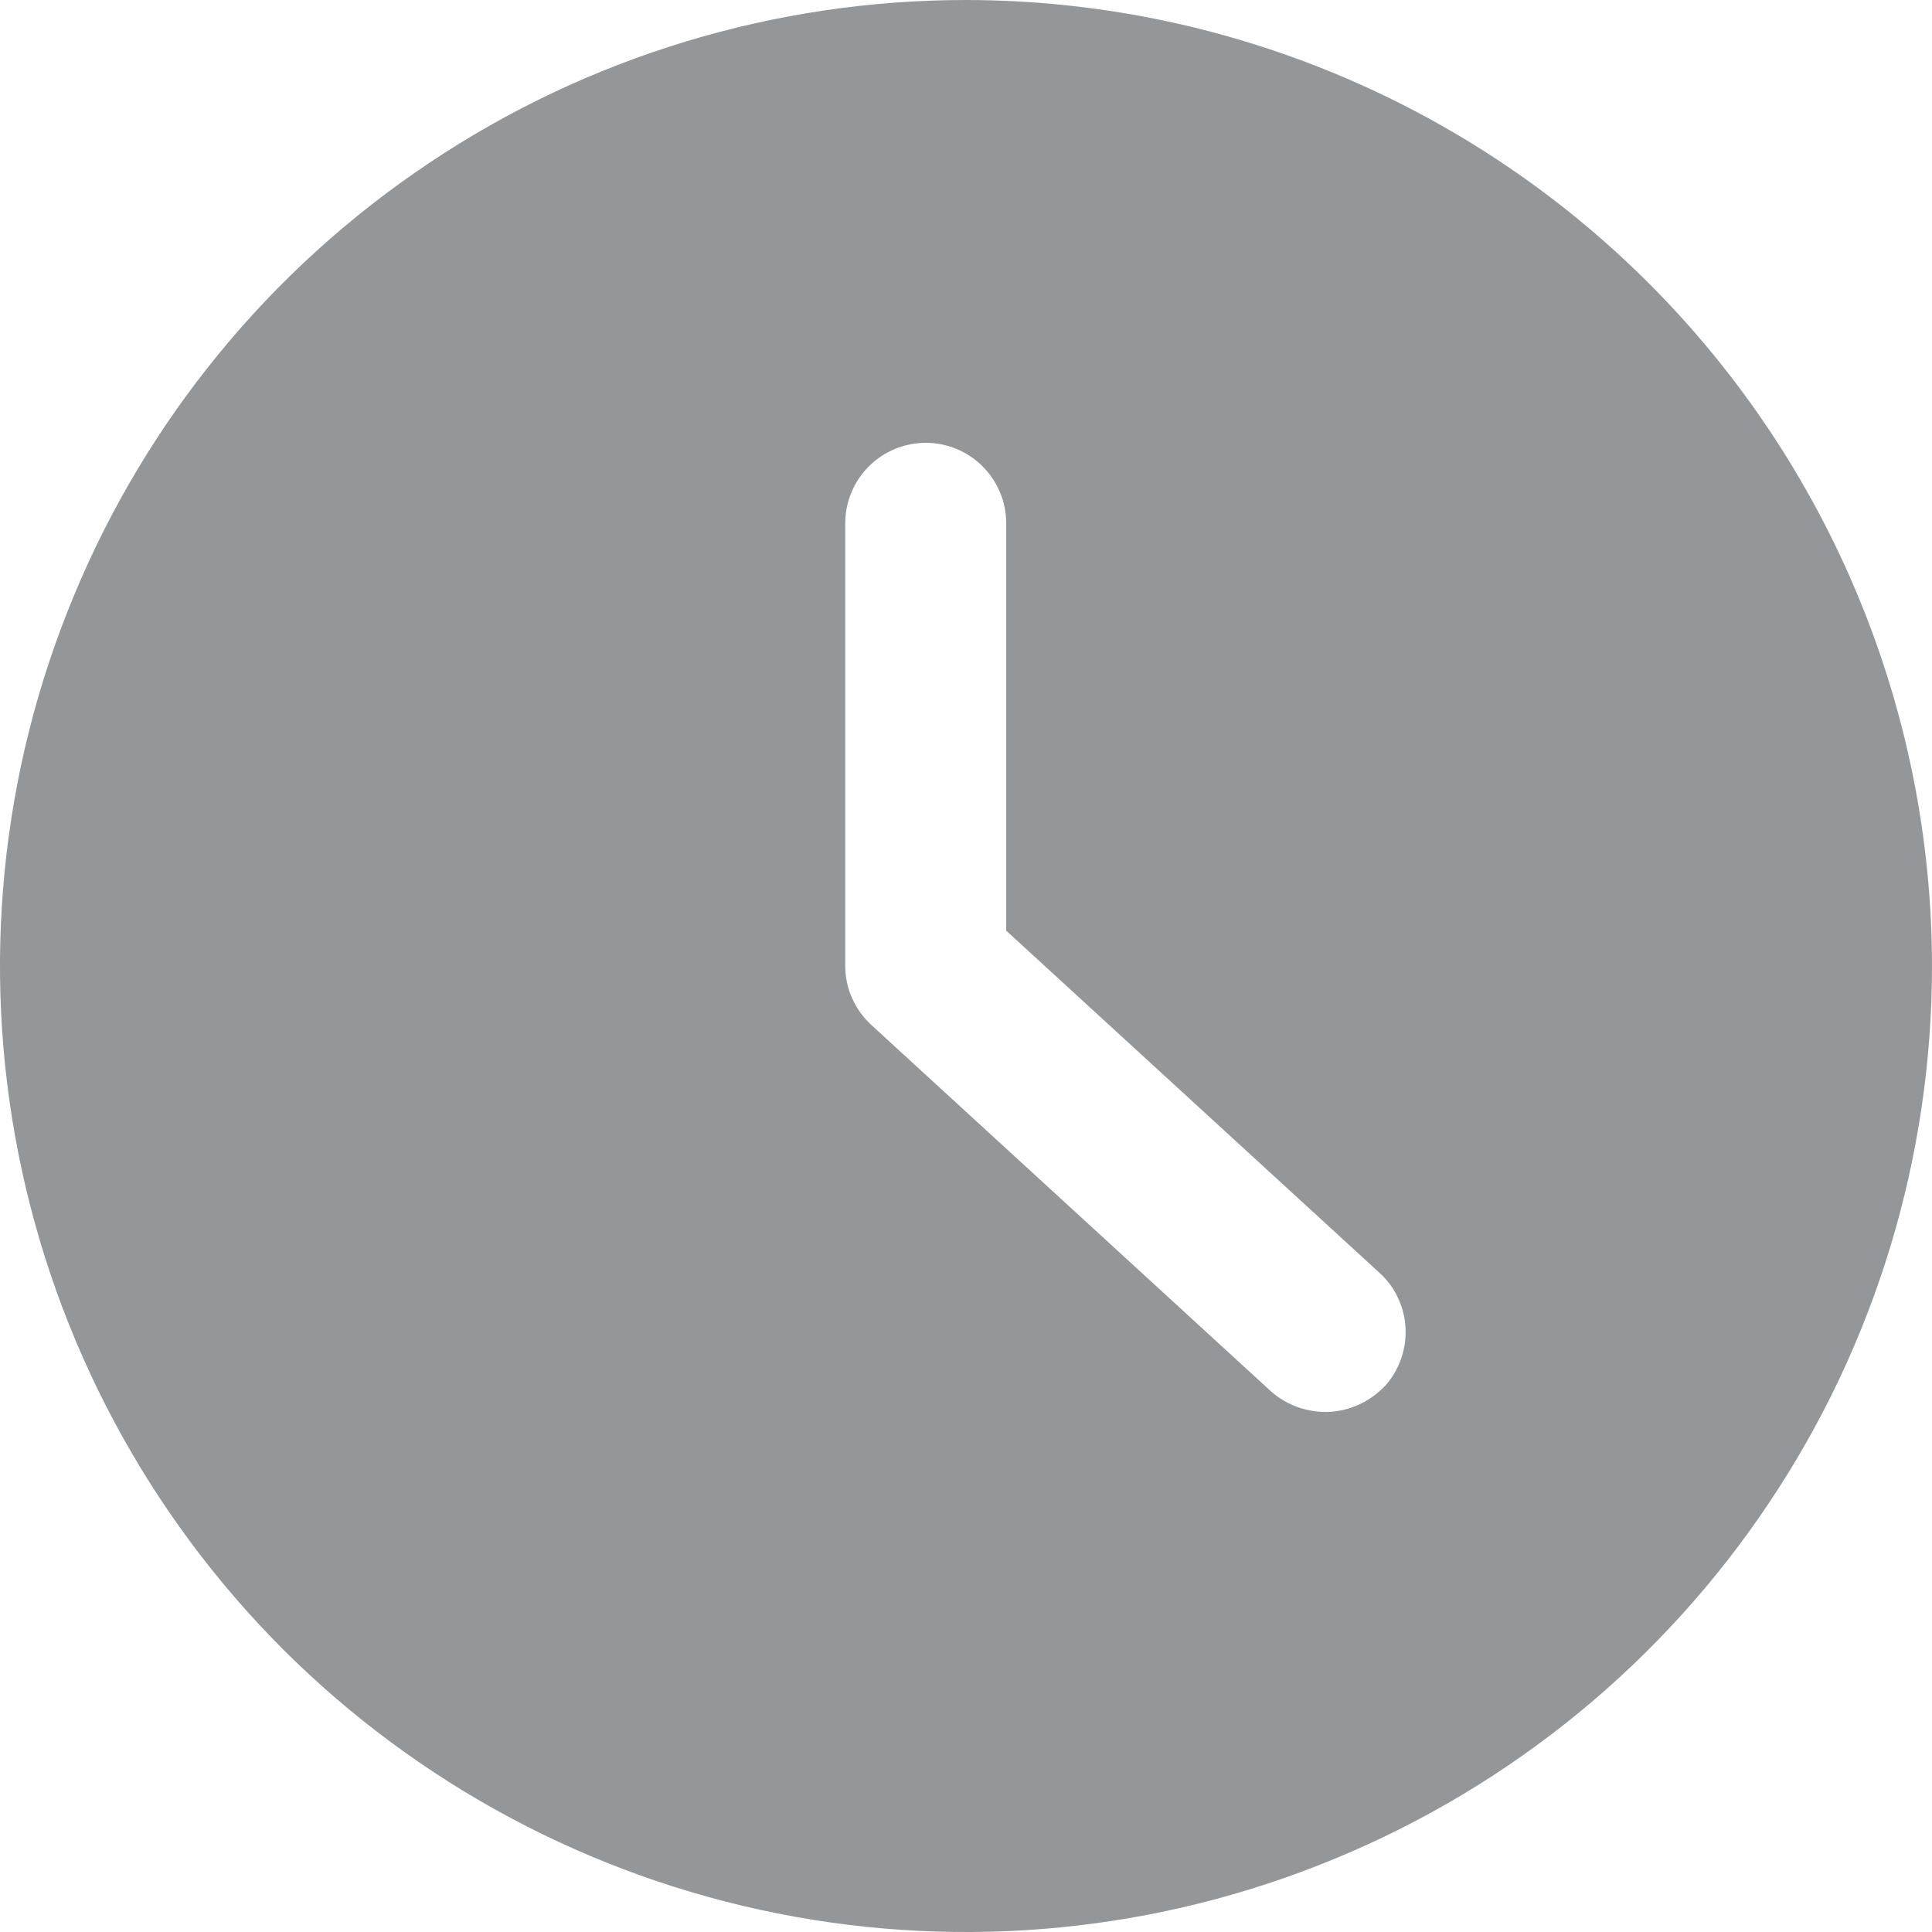 <svg width="10" height="10" viewBox="0 0 10 10" fill="none" xmlns="http://www.w3.org/2000/svg">
<path d="M5 0C4.011 0 3.044 0.293 2.222 0.843C1.4 1.392 0.759 2.173 0.381 3.087C0.002 4 -0.097 5.006 0.096 5.975C0.289 6.945 0.765 7.836 1.464 8.536C2.164 9.235 3.055 9.711 4.025 9.904C4.994 10.097 6 9.998 6.913 9.619C7.827 9.241 8.608 8.6 9.157 7.778C9.707 6.956 10 5.989 10 5C9.999 3.674 9.471 2.403 8.534 1.466C7.597 0.529 6.326 0.001 5 0V0ZM7.167 7.175C7.091 7.255 6.987 7.303 6.878 7.308C6.768 7.312 6.66 7.274 6.578 7.201L4.512 5.307C4.469 5.268 4.435 5.221 4.411 5.168C4.387 5.115 4.375 5.058 4.375 5V2.708C4.375 2.598 4.419 2.492 4.497 2.414C4.575 2.336 4.681 2.292 4.792 2.292C4.902 2.292 5.008 2.336 5.086 2.414C5.164 2.492 5.208 2.598 5.208 2.708V4.817L7.139 6.587C7.18 6.624 7.213 6.668 7.236 6.718C7.259 6.767 7.273 6.821 7.275 6.876C7.278 6.93 7.269 6.985 7.251 7.036C7.232 7.088 7.204 7.135 7.167 7.176V7.175Z" fill="#2B3137" fill-opacity="0.5"/>
</svg>
